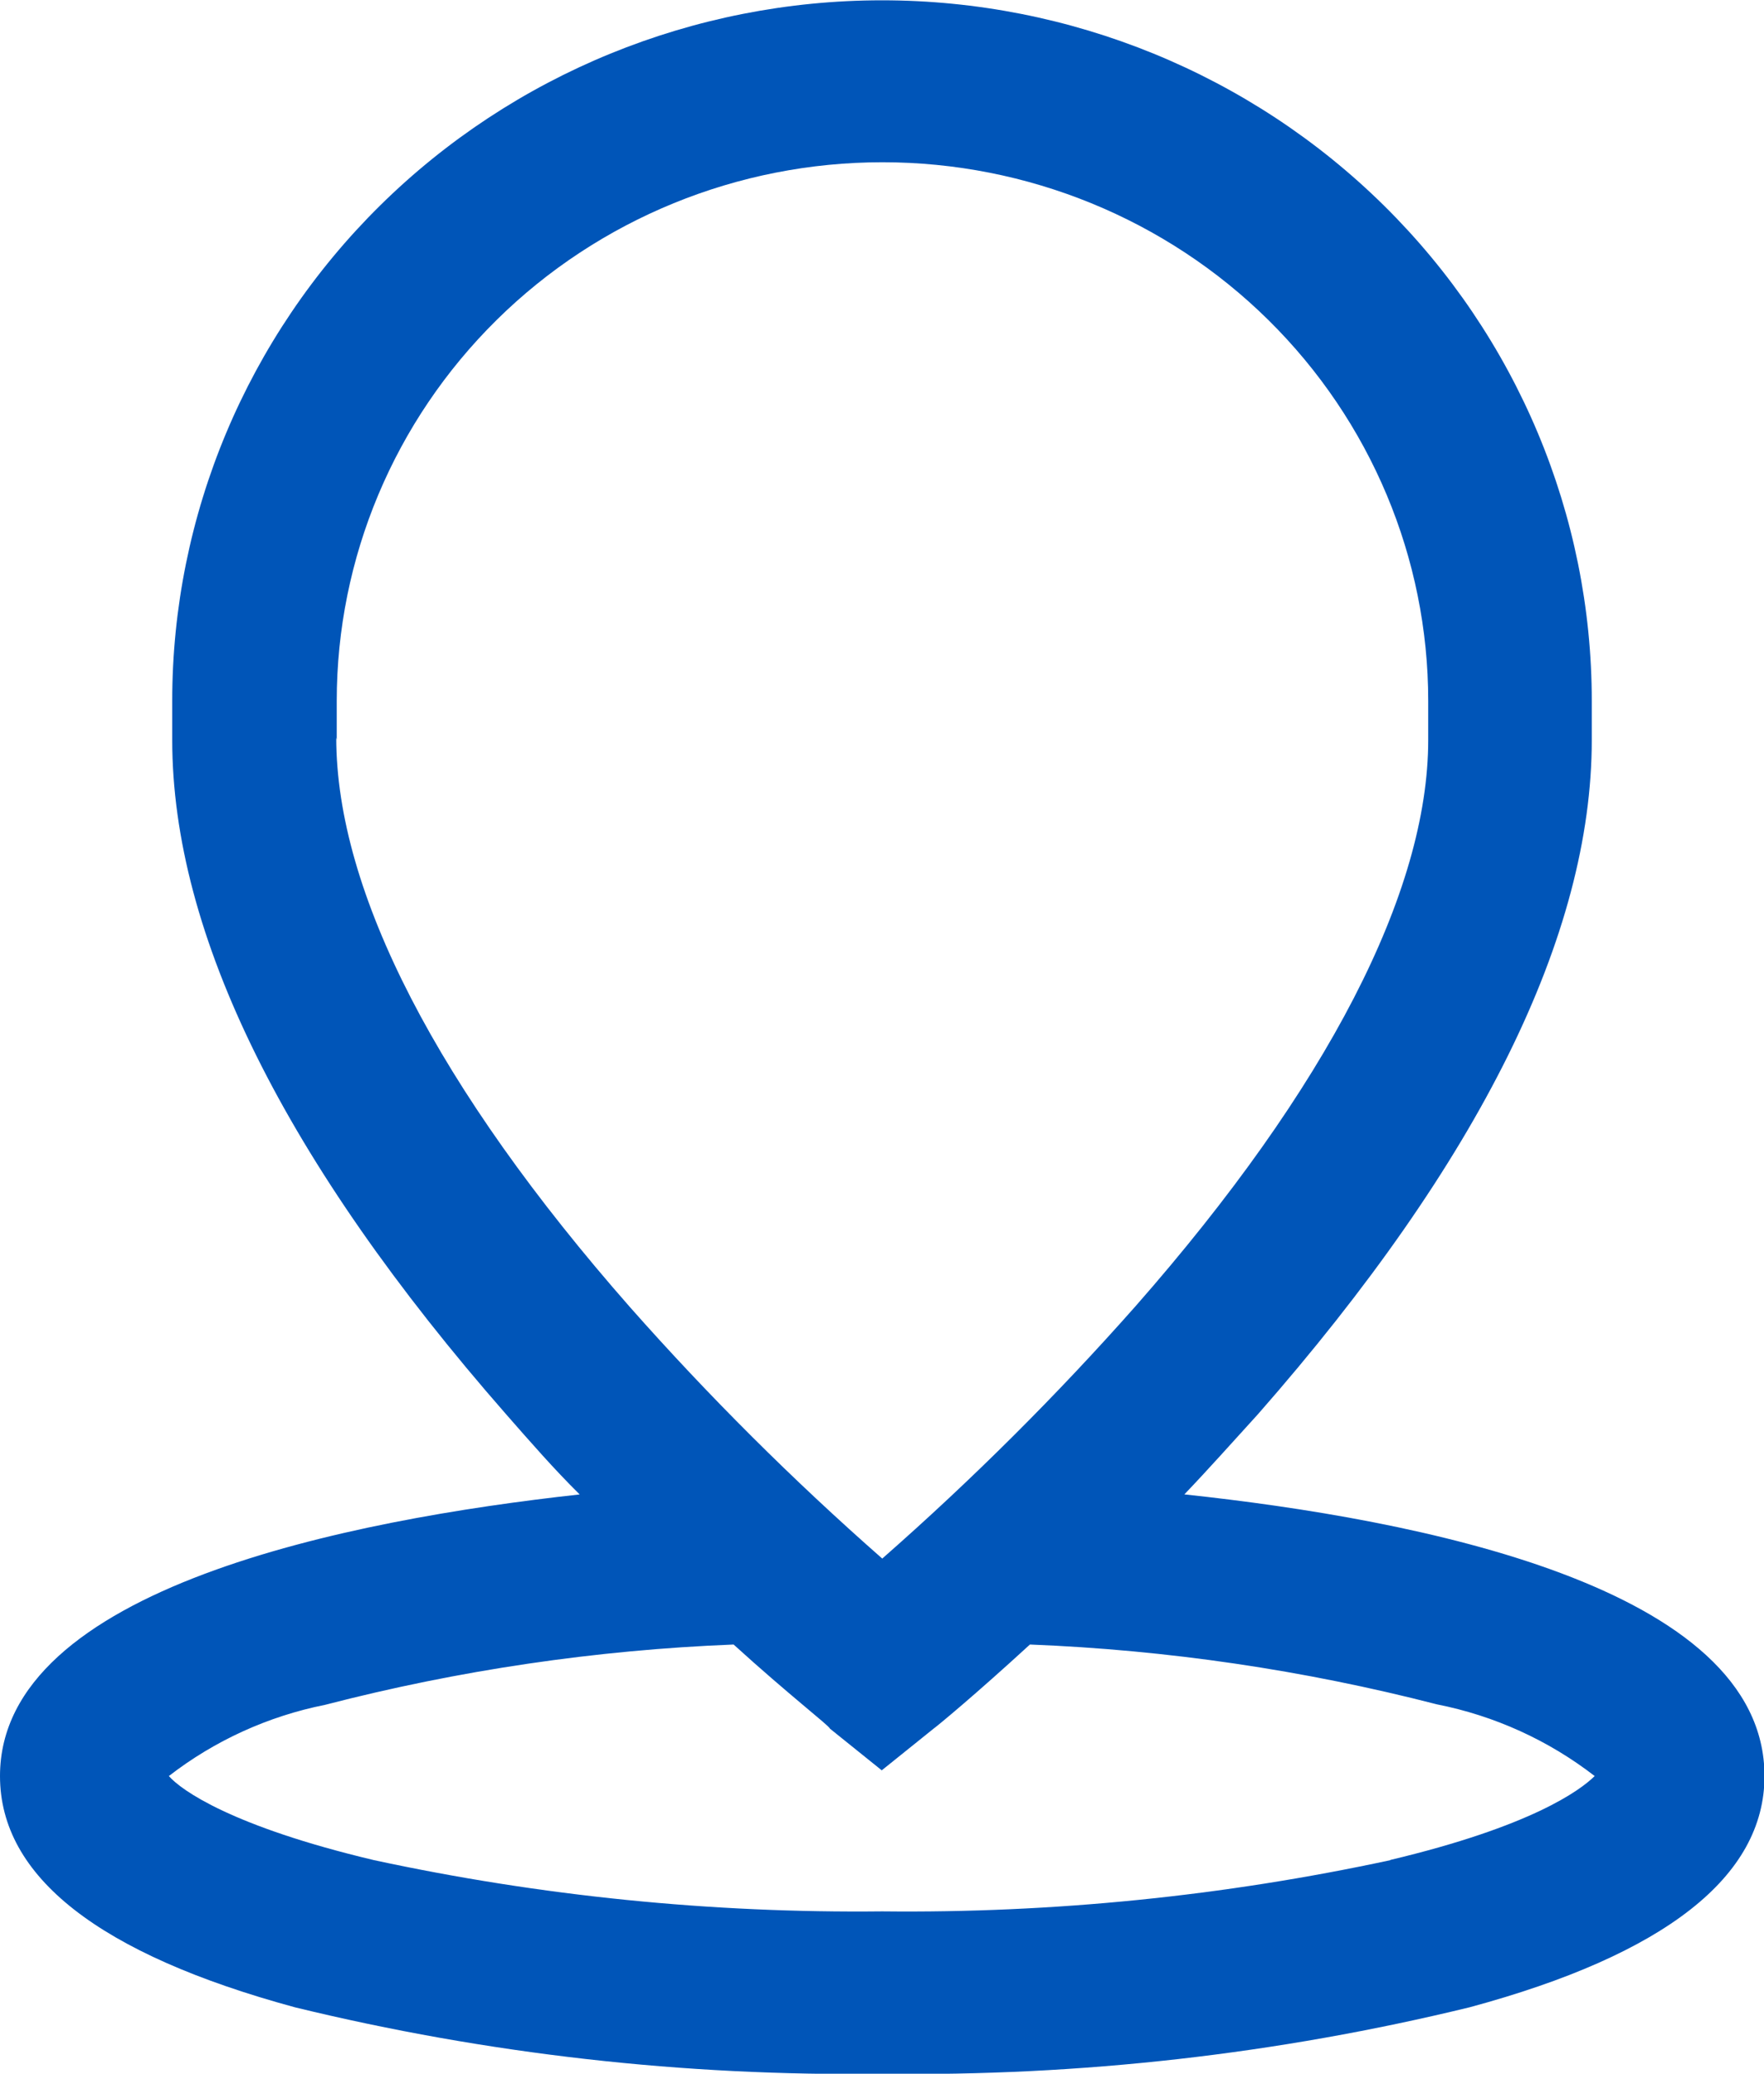 <svg width="57" height="67" viewBox="0 0 57 67" fill="none" xmlns="http://www.w3.org/2000/svg">
<path d="M38.269 48.284C39.047 47.471 39.824 46.597 40.648 45.692C47.813 37.529 51.435 30.211 51.435 23.905V22.647C51.435 16.643 49.019 10.886 44.718 6.64C40.416 2.395 34.583 0.01 28.5 0.01C22.417 0.01 16.584 2.395 12.282 6.64C7.981 10.886 5.565 16.643 5.565 22.647V23.905C5.565 30.196 9.202 37.529 16.352 45.692C17.145 46.597 17.907 47.471 18.731 48.284C11.316 49.098 0 51.307 0 57.383C0 60.635 3.202 63.136 9.528 64.854C15.736 66.366 22.114 67.088 28.508 67.002C34.901 67.088 41.279 66.366 47.487 64.854C53.798 63.151 57.016 60.635 57.016 57.383C57.016 51.245 45.746 49.082 38.285 48.284H38.269ZM10.881 23.905V22.647C10.881 18.031 12.739 13.604 16.046 10.34C19.353 7.075 23.838 5.242 28.515 5.242C33.193 5.242 37.678 7.075 40.985 10.34C44.292 13.604 46.15 18.031 46.15 22.647V23.905C46.15 28.815 42.886 35.151 36.7 42.194C34.146 45.082 31.41 47.808 28.508 50.356C25.623 47.822 22.902 45.111 20.363 42.24C14.145 35.167 10.865 28.815 10.865 23.829L10.881 23.905ZM44.938 60.098C39.542 61.261 34.03 61.816 28.508 61.755C22.985 61.816 17.474 61.261 12.078 60.098C7.492 59.009 5.86 57.843 5.456 57.383C6.935 56.237 8.665 55.449 10.508 55.081C14.823 53.963 19.247 53.31 23.705 53.133C25.508 54.774 26.814 55.772 26.814 55.848L28.492 57.198L30.171 55.848C30.28 55.772 31.492 54.774 33.28 53.133C37.721 53.309 42.13 53.958 46.43 55.066C48.29 55.433 50.036 56.227 51.529 57.383C51.062 57.843 49.492 59.009 44.907 60.098H44.938Z" fill="#0055B8"/>
</svg>
